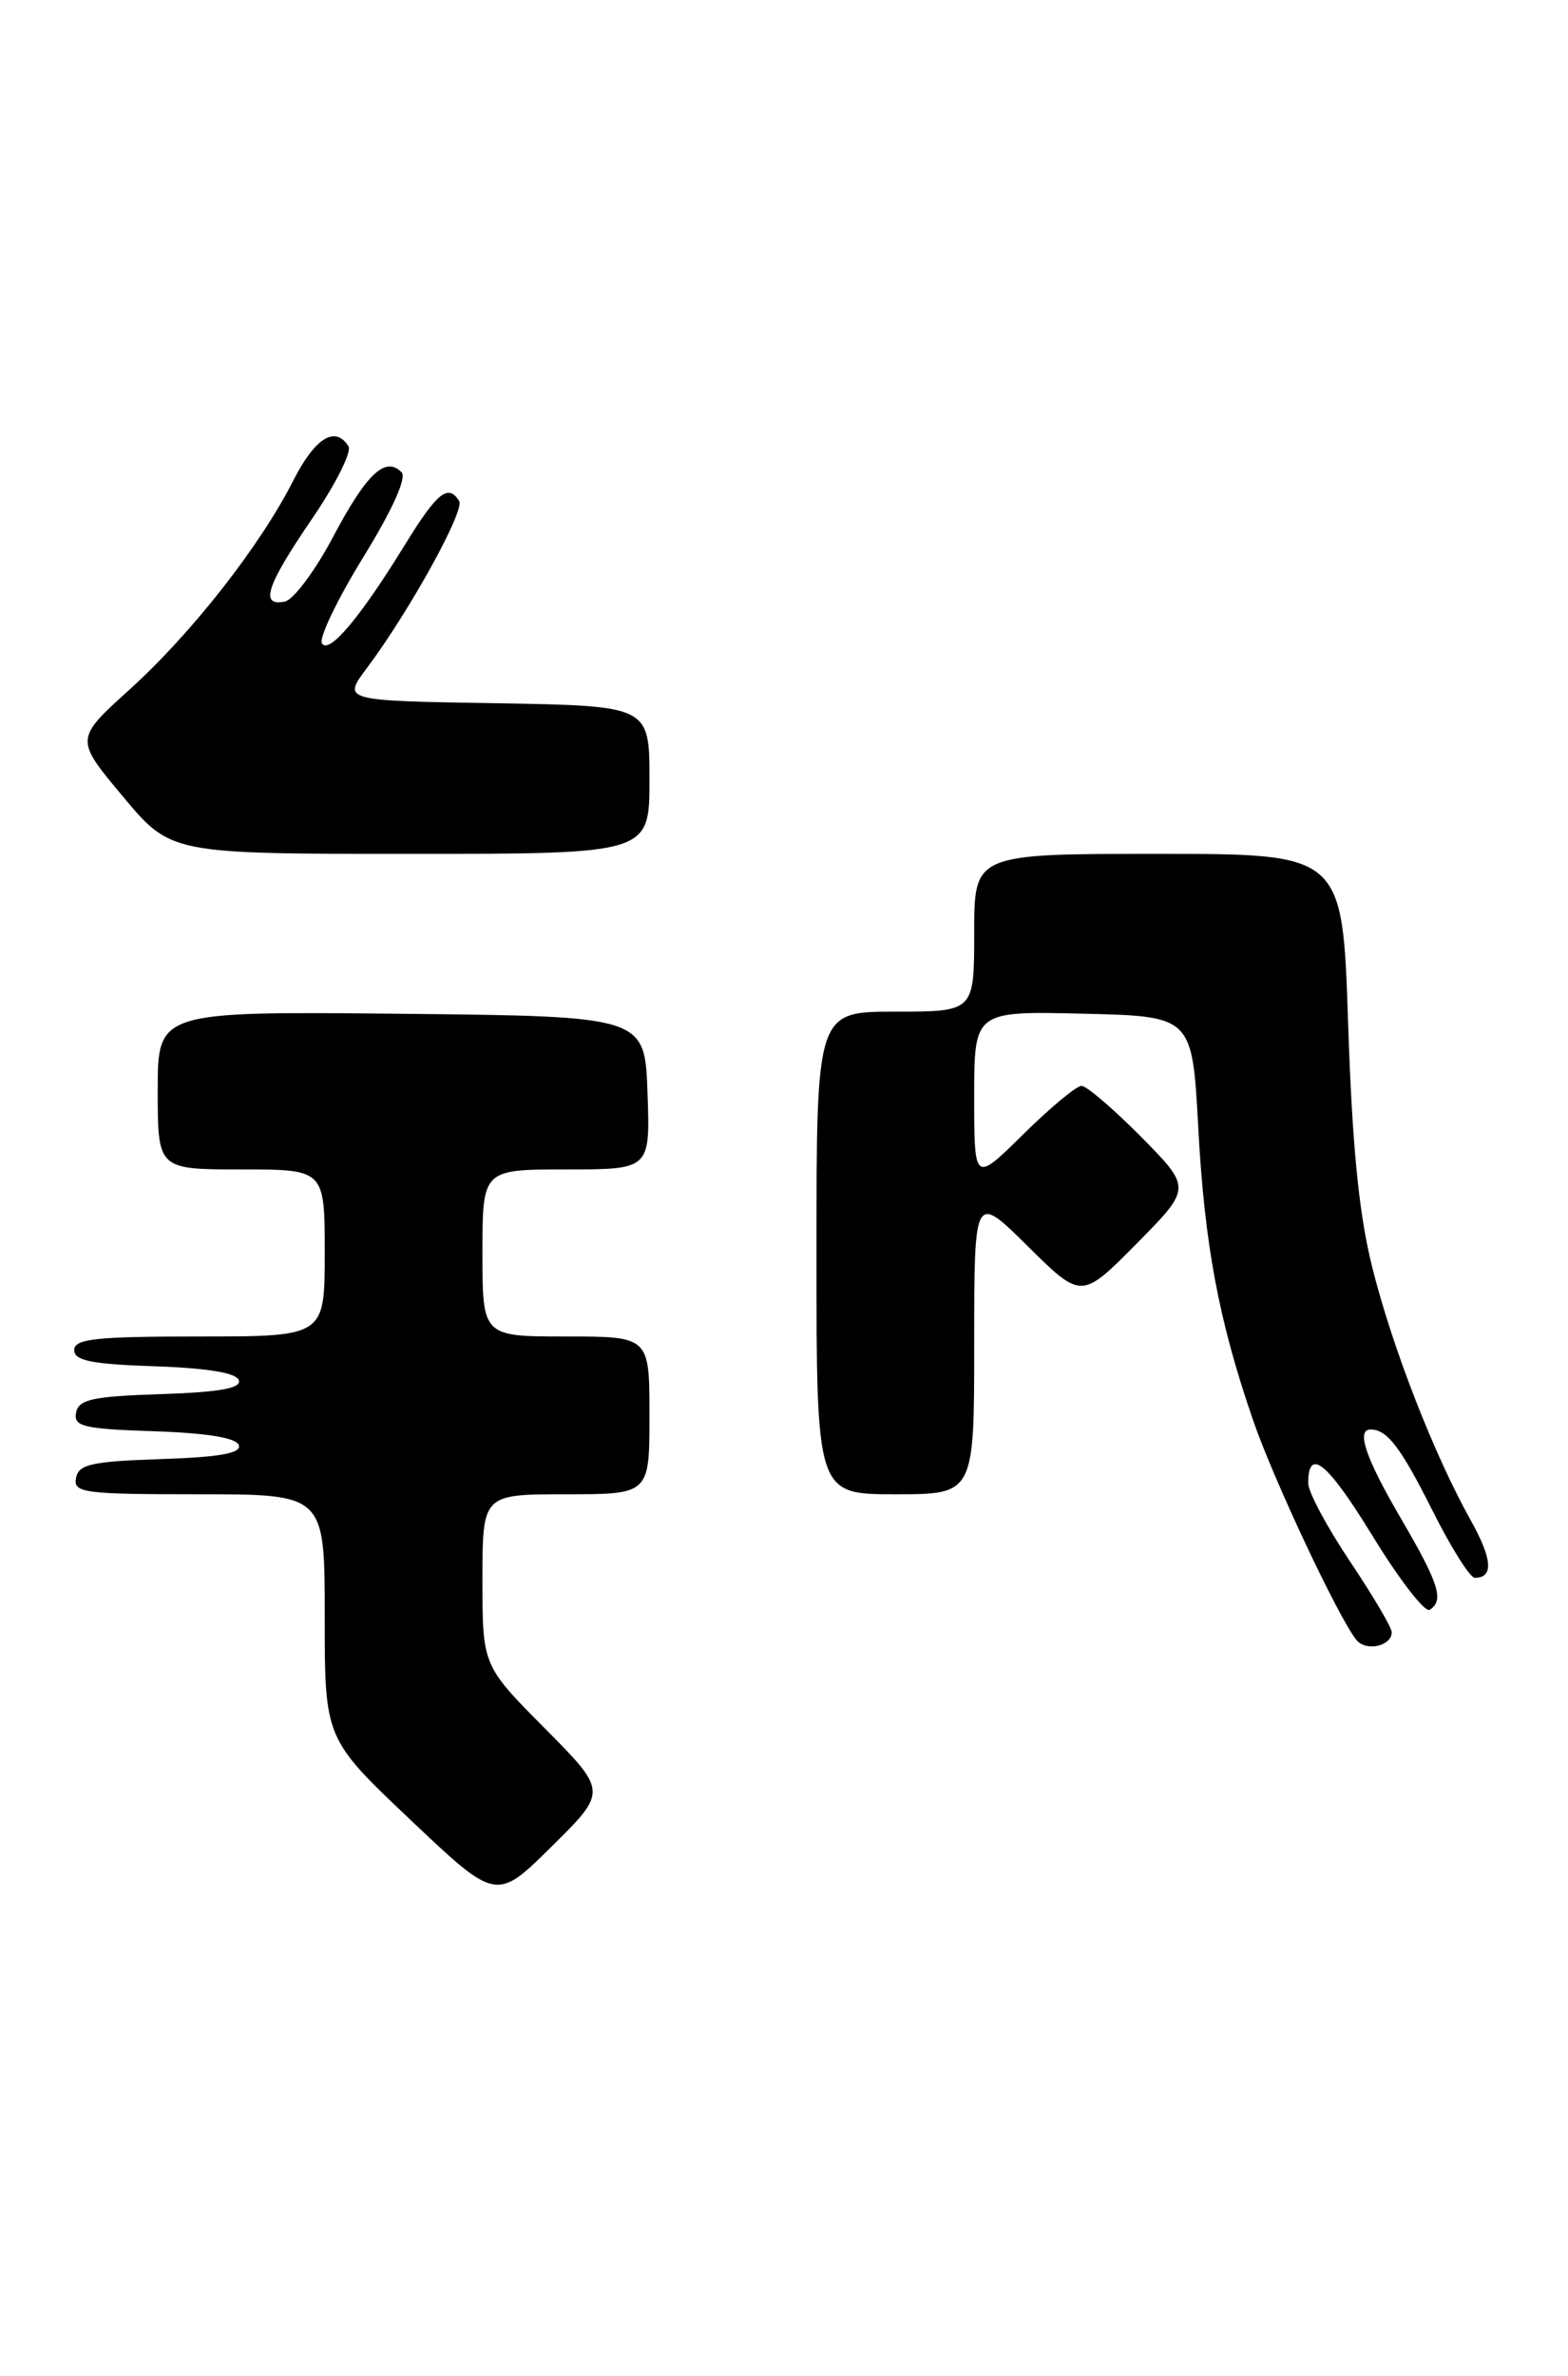 <?xml version="1.0" encoding="UTF-8" standalone="no"?>
<!DOCTYPE svg PUBLIC "-//W3C//DTD SVG 1.1//EN" "http://www.w3.org/Graphics/SVG/1.1/DTD/svg11.dtd" >
<svg xmlns="http://www.w3.org/2000/svg" xmlns:xlink="http://www.w3.org/1999/xlink" version="1.1" viewBox="0 0 169 256">
 <g >
 <path fill="currentColor"
d=" M 58.73 186.23 C 52.00 179.45 52.00 179.45 52.00 170.22 C 52.00 161.00 52.00 161.00 61.00 161.00 C 70.00 161.00 70.00 161.00 70.00 152.50 C 70.00 144.00 70.00 144.00 61.00 144.00 C 52.00 144.00 52.00 144.00 52.00 135.00 C 52.00 126.00 52.00 126.00 61.04 126.00 C 70.08 126.00 70.08 126.00 69.79 117.75 C 69.50 109.50 69.50 109.50 43.25 109.23 C 17.00 108.97 17.00 108.97 17.00 117.48 C 17.00 126.00 17.00 126.00 26.00 126.00 C 35.00 126.00 35.00 126.00 35.00 135.00 C 35.00 144.00 35.00 144.00 21.50 144.00 C 10.33 144.00 8.00 144.25 8.00 145.46 C 8.00 146.61 9.86 146.98 16.67 147.21 C 22.34 147.40 25.48 147.92 25.74 148.71 C 26.03 149.58 23.68 150.00 17.33 150.21 C 9.95 150.45 8.47 150.78 8.20 152.21 C 7.91 153.70 8.99 153.96 16.60 154.21 C 22.33 154.40 25.48 154.92 25.74 155.71 C 26.03 156.58 23.68 157.00 17.33 157.21 C 9.87 157.46 8.47 157.77 8.19 159.25 C 7.88 160.85 9.04 161.00 21.43 161.00 C 35.00 161.00 35.00 161.00 35.00 174.16 C 35.00 187.33 35.00 187.33 44.25 196.09 C 53.50 204.85 53.50 204.85 59.48 198.93 C 65.46 193.02 65.46 193.02 58.73 186.23 Z  M 150.00 175.86 C 150.00 175.35 147.97 171.92 145.50 168.23 C 143.03 164.54 141.00 160.76 141.00 159.82 C 141.00 155.85 143.07 157.55 147.96 165.53 C 150.82 170.20 153.58 173.76 154.08 173.45 C 155.68 172.46 155.11 170.65 151.00 163.62 C 147.17 157.08 146.13 153.98 147.75 154.02 C 149.53 154.05 150.96 155.93 154.39 162.75 C 156.39 166.74 158.44 170.00 158.95 170.00 C 161.00 170.00 160.86 168.00 158.52 163.81 C 154.53 156.68 150.03 145.10 147.89 136.50 C 146.45 130.72 145.74 123.44 145.30 110.25 C 144.70 92.00 144.70 92.00 124.85 92.00 C 105.00 92.00 105.00 92.00 105.00 100.50 C 105.00 109.00 105.00 109.00 96.50 109.00 C 88.00 109.00 88.00 109.00 88.00 135.00 C 88.00 161.00 88.00 161.00 96.50 161.00 C 105.00 161.00 105.00 161.00 105.00 144.78 C 105.00 128.56 105.00 128.56 110.78 134.28 C 116.56 140.00 116.56 140.00 122.50 134.00 C 128.43 128.00 128.43 128.00 123.00 122.50 C 120.01 119.48 117.12 117.00 116.57 117.00 C 116.01 117.00 113.19 119.35 110.28 122.22 C 105.00 127.43 105.00 127.43 105.00 118.18 C 105.00 108.94 105.00 108.94 116.75 109.22 C 128.50 109.50 128.50 109.50 129.15 121.50 C 129.83 134.13 131.35 142.25 135.05 153.00 C 137.22 159.33 144.26 174.30 146.19 176.69 C 147.22 177.98 150.00 177.37 150.00 175.86 Z  M 70.00 84.02 C 70.00 76.05 70.00 76.05 53.46 75.77 C 36.91 75.50 36.91 75.50 39.53 72.00 C 44.13 65.85 50.12 55.01 49.49 53.99 C 48.31 52.08 47.11 53.05 43.61 58.75 C 38.80 66.57 35.45 70.54 34.70 69.32 C 34.35 68.76 36.35 64.59 39.14 60.06 C 42.31 54.91 43.86 51.46 43.28 50.88 C 41.53 49.13 39.52 51.02 35.94 57.77 C 33.99 61.47 31.63 64.64 30.69 64.82 C 27.97 65.35 28.70 63.13 33.61 55.93 C 36.15 52.22 37.93 48.69 37.56 48.09 C 36.15 45.81 33.95 47.17 31.62 51.76 C 28.06 58.79 20.66 68.24 13.97 74.29 C 8.07 79.63 8.07 79.63 13.24 85.81 C 18.41 92.00 18.41 92.00 44.21 92.00 C 70.00 92.00 70.00 92.00 70.00 84.02 Z "/>
</g>
</svg>